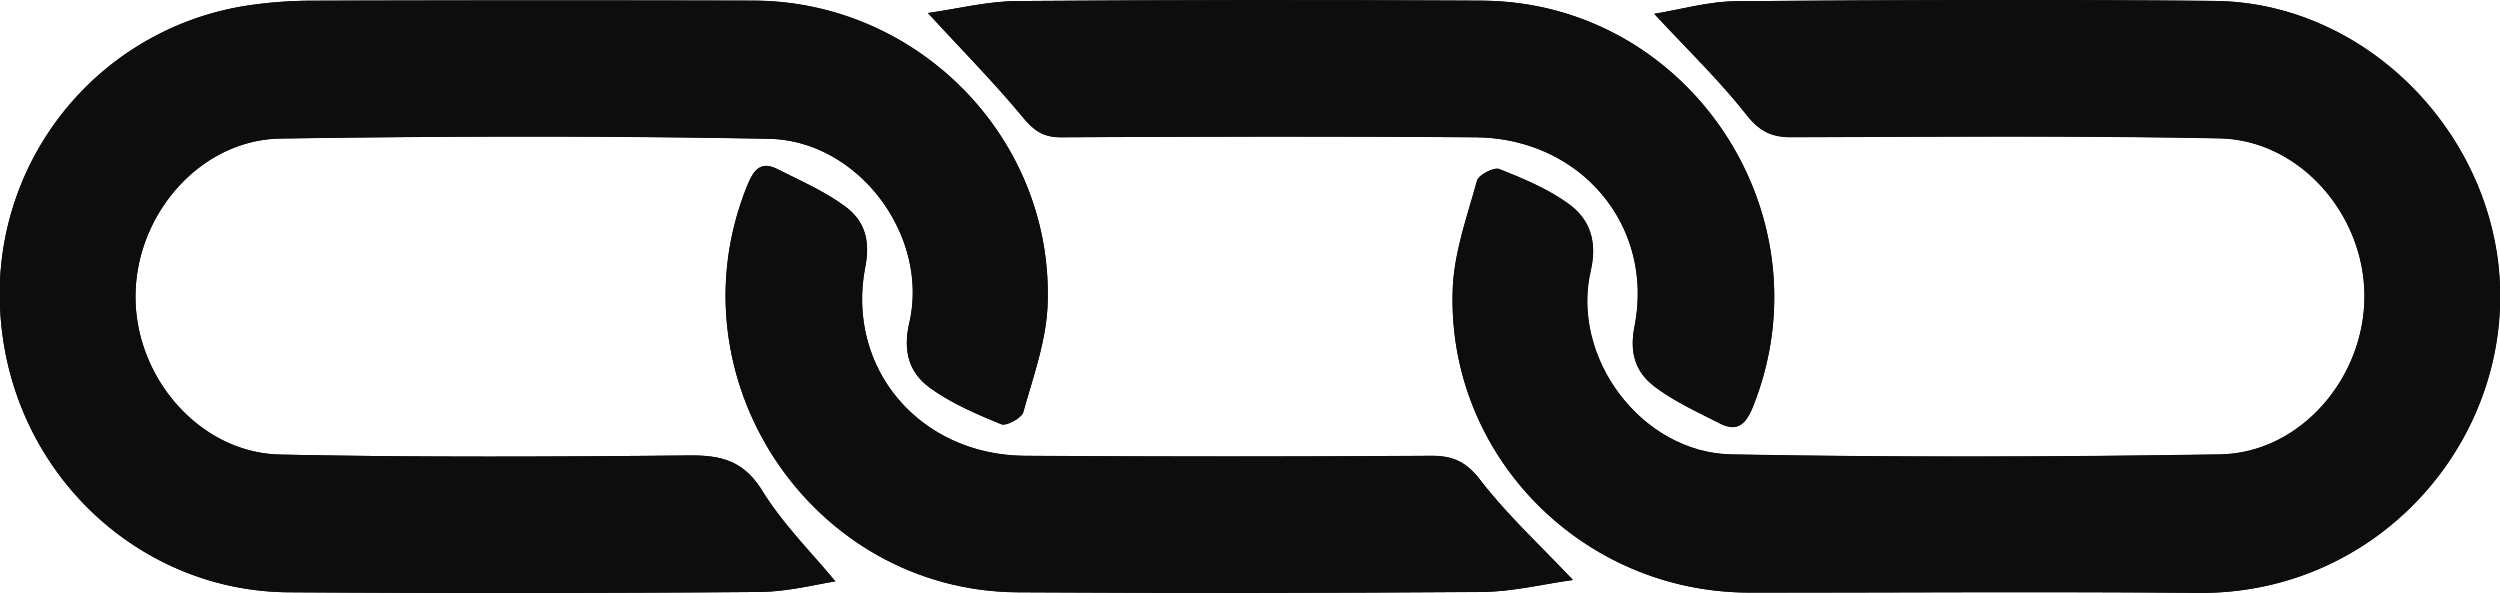 <svg xmlns="http://www.w3.org/2000/svg" viewBox="0 0 473.26 112.26"><defs><style>.cls-1{fill:#0d0d0d;}</style></defs><g id="Layer_2" data-name="Layer 2"><g id="Layer_2-2" data-name="Layer 2"><path class="cls-1" d="M158.14,110.06c-4.49-5.44-9.9-10.8-13.79-17.1-3.5-5.67-7.71-6.8-13.84-6.74-25.83.25-51.67.37-77.49-.17-15-.31-27.27-14.26-27.37-29.71-.09-15.66,12.2-29.9,27.46-30.13,30.82-.46,61.66-.54,92.48.05,16.92.33,30.35,18.36,26.55,34.82-1.26,5.47,0,9.47,3.89,12.3,4.05,3,8.84,5,13.51,6.91,1,.4,3.86-1.17,4.18-2.31,1.87-6.68,4.33-13.46,4.59-20.28C199.52,26.38,173.93.19,142.61.11Q100.35,0,58.11.14A83.37,83.37,0,0,0,47.19,1,55.19,55.19,0,0,0,0,57.89c1.14,30.43,25.41,54,54.6,54.23q44.49.31,89-.06C149.18,112,154.71,110.56,158.14,110.06Zm155-107.45c6.16,6.65,12.25,12.52,17.44,19.11,2.48,3.15,4.74,4.29,8.57,4.27,27-.08,54-.31,81,.22,15.06.29,27.31,14.21,27.44,29.64.14,15.66-12.14,30-27.38,30.2-30.82.47-61.66.55-92.47,0-16.94-.32-30.42-18.28-26.66-34.75,1.3-5.68-.12-9.74-4.16-12.68S288.35,33.81,283.8,32c-1-.41-3.92,1.1-4.22,2.21C277.7,41.06,275.17,48,275,55c-1,31.35,24.62,57.13,56.12,57.18,28.33,0,56.66-.21,85,.06,35.27.33,61-30.68,56.73-63.22C469.27,22.31,446.13.44,419.22.18,389.06-.11,358.89,0,328.73.23,323.43.27,318.14,1.81,313.17,2.61Zm-137.5-.15c6.43,7,12.48,13.11,17.94,19.71,2.11,2.55,3.87,3.85,7.27,3.83,26.13-.14,52.28-.21,78.41,0,19.89.13,33.94,16.66,30.14,35.87-1,5.14.32,8.68,3.82,11.33,3.74,2.84,8.15,4.84,12.39,7,3.23,1.62,4.87.18,6.19-3.12C346.45,40.63,319.67.33,280.48.13q-44-.22-87.9.07C186.88.25,181.19,1.69,175.67,2.46Zm122.1,107.33c-6.34-6.71-12.47-12.35-17.47-18.86-2.7-3.52-5.18-4.69-9.36-4.66q-38.46.24-76.92,0c-19.91-.14-33.94-16.6-30.2-35.82,1-5.11-.23-8.72-3.77-11.35-3.9-2.89-8.48-4.89-12.86-7.1-3.25-1.63-4.55.25-5.73,3.16-14.7,36.31,12.11,76.72,51.26,76.94q44,.24,87.9-.07C286.32,112,292,110.59,297.77,109.79Z"/><path class="cls-1" d="M158.14,110.06c-3.43.5-9,2-14.51,2q-44.49.34-89,.06C25.45,111.92,1.18,88.32,0,57.89A55.19,55.19,0,0,1,47.19,1,83.37,83.37,0,0,1,58.11.14q42.26-.11,84.5,0c31.32.08,56.91,26.27,55.7,57.59-.26,6.82-2.72,13.6-4.59,20.28-.32,1.14-3.2,2.71-4.18,2.31-4.67-1.92-9.46-4-13.51-6.91-3.88-2.83-5.15-6.83-3.89-12.3,3.8-16.46-9.63-34.49-26.55-34.82-30.82-.59-61.66-.51-92.48-.05-15.26.23-27.55,14.47-27.46,30.13C25.75,71.79,38,85.74,53,86.05c25.82.54,51.66.42,77.49.17,6.13-.06,10.34,1.07,13.84,6.74C148.24,99.26,153.65,104.62,158.14,110.06Z"/><path class="cls-1" d="M313.17,2.61c5-.8,10.26-2.34,15.56-2.38C358.89,0,389.06-.11,419.22.18c26.91.26,50,22.13,53.57,48.83,4.3,32.54-21.46,63.55-56.73,63.22-28.33-.27-56.66,0-85-.06C299.57,112.12,274,86.34,275,55c.22-7,2.75-13.93,4.63-20.78.3-1.11,3.21-2.62,4.22-2.21,4.55,1.81,9.22,3.74,13.14,6.59s5.46,7,4.16,12.68C297.34,67.74,310.82,85.7,327.76,86c30.81.58,61.65.5,92.47,0,15.24-.24,27.52-14.54,27.38-30.2-.13-15.43-12.38-29.35-27.44-29.64-27-.53-54-.3-81-.22-3.83,0-6.09-1.12-8.57-4.27C325.42,15.13,319.33,9.26,313.17,2.61Z"/><path class="cls-1" d="M175.67,2.46C181.19,1.69,186.88.25,192.58.2q43.95-.34,87.9-.07c39.19.2,66,40.5,51.35,76.89-1.32,3.3-3,4.74-6.19,3.12C321.4,78,317,76,313.25,73.17c-3.5-2.65-4.84-6.19-3.82-11.33,3.8-19.21-10.25-35.74-30.14-35.87-26.13-.18-52.28-.11-78.41,0-3.4,0-5.16-1.28-7.27-3.83C188.15,15.57,182.1,9.45,175.67,2.46Z"/><path class="cls-1" d="M297.77,109.79c-5.75.8-11.45,2.23-17.15,2.28q-44,.34-87.9.07c-39.15-.22-66-40.63-51.26-76.94,1.18-2.91,2.48-4.79,5.73-3.16,4.38,2.21,9,4.21,12.86,7.1,3.54,2.63,4.77,6.24,3.77,11.35-3.74,19.22,10.29,35.68,30.2,35.82q38.46.25,76.92,0c4.18,0,6.66,1.14,9.36,4.66C285.3,97.44,291.43,103.08,297.77,109.79Z"/></g></g></svg>